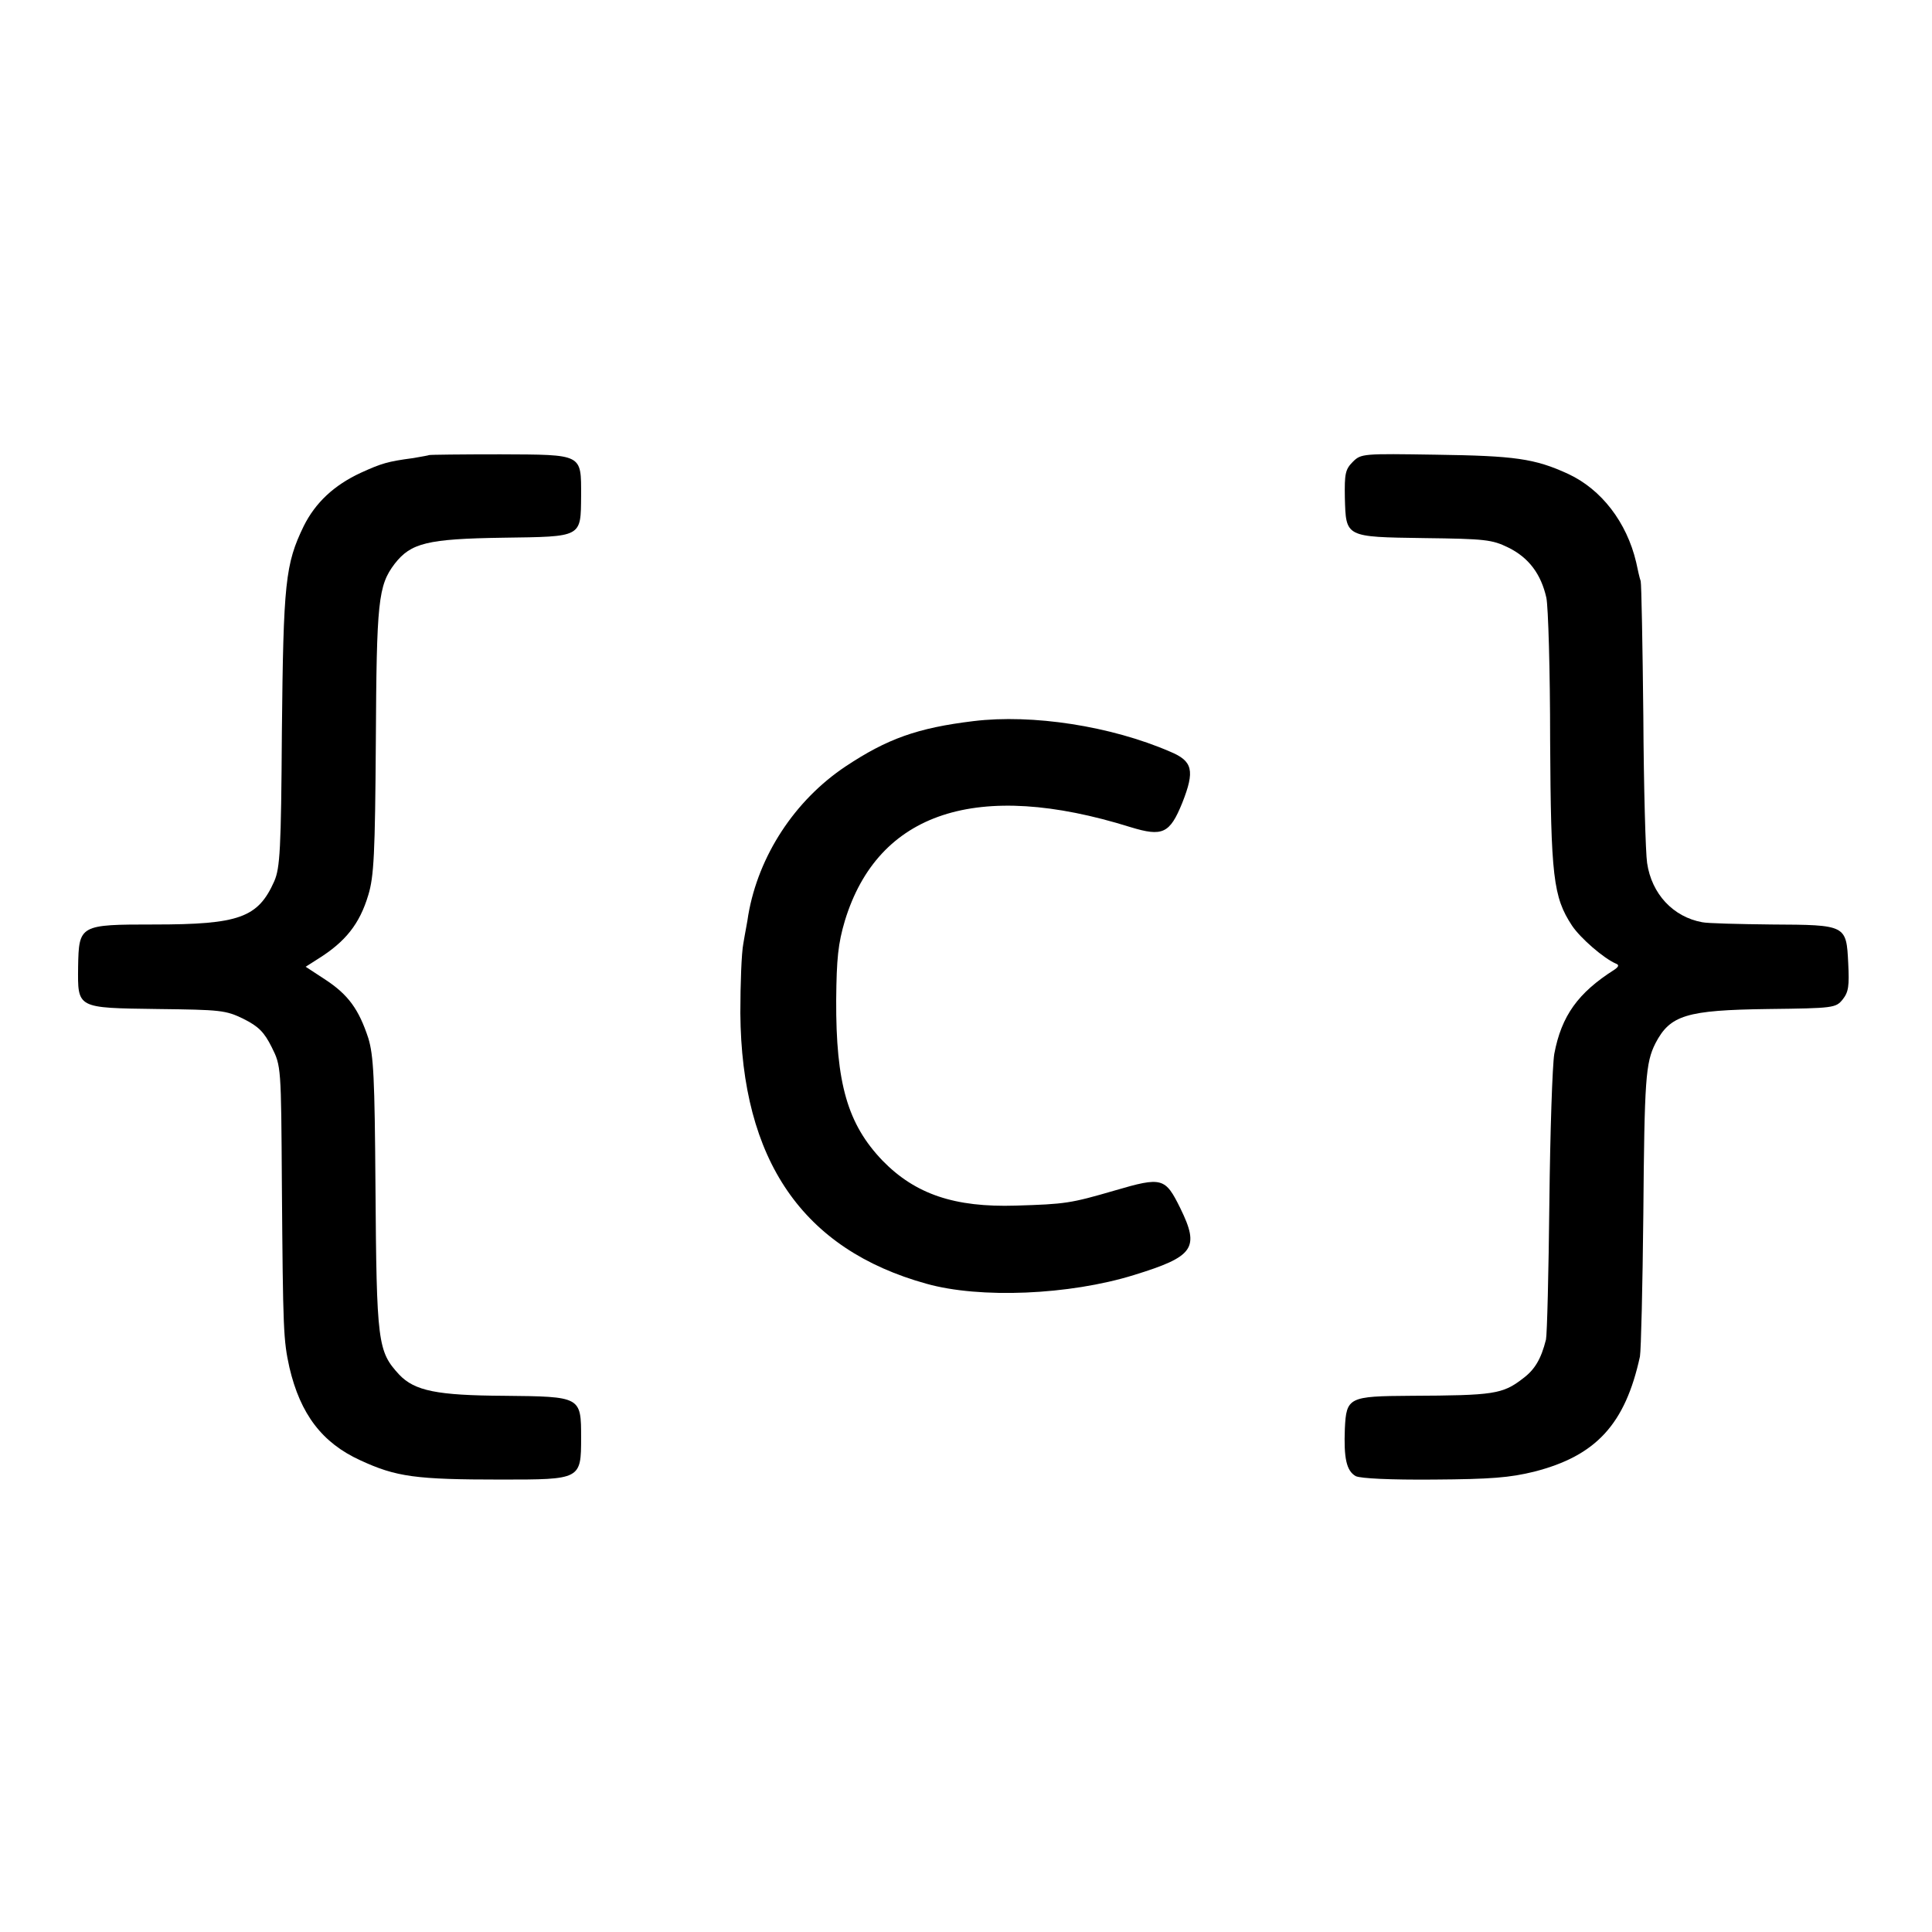 <?xml version="1.0" standalone="no"?>
<!DOCTYPE svg PUBLIC "-//W3C//DTD SVG 20010904//EN"
 "http://www.w3.org/TR/2001/REC-SVG-20010904/DTD/svg10.dtd">
<svg version="1.0" xmlns="http://www.w3.org/2000/svg"
 width="512pt" height="512pt" viewBox="0 0 512 512"
 preserveAspectRatio="xMidYMid meet">
<g transform="translate(0,512) scale(0.1,-0.1)"
fill="#000000" stroke="none">
<path d="M1137 3914 c-1 -1 -20 -4 -42 -8 -68 -9 -84 -14 -139 -39 -71 -33
-120 -79 -151 -141 -49 -101 -54 -149 -58 -546 -2 -312 -5 -360 -20 -395 -43
-97 -93 -115 -318 -115 -198 0 -200 -1 -202 -112 -1 -111 -5 -109 211 -112
166 -2 180 -3 227 -26 40 -20 55 -35 75 -75 25 -50 25 -51 27 -365 3 -388 4
-411 20 -484 29 -124 87 -200 188 -246 95 -44 147 -51 373 -51 211 0 212 0
212 111 0 109 0 109 -204 111 -178 1 -237 13 -278 56 -57 62 -60 82 -63 501
-2 286 -5 345 -19 391 -25 76 -53 115 -114 155 l-52 34 33 21 c72 45 110 92
133 169 15 49 18 109 20 407 2 372 6 413 50 471 43 55 86 66 287 69 211 3 206
0 207 111 0 112 6 109 -214 110 -103 0 -187 -1 -189 -2z"/>
<path d="M3585 3896 c-20 -20 -22 -32 -21 -95 3 -105 0 -104 210 -107 162 -2
180 -4 223 -25 55 -27 87 -71 101 -133 5 -24 10 -193 10 -377 2 -362 8 -416
58 -492 22 -33 84 -87 117 -101 8 -3 7 -8 -5 -16 -96 -61 -140 -122 -159 -223
-5 -30 -11 -207 -13 -393 -2 -186 -6 -350 -9 -364 -13 -52 -30 -80 -61 -103
-54 -42 -78 -45 -297 -46 -165 -1 -171 -4 -175 -87 -3 -78 4 -112 29 -126 13
-6 90 -10 207 -9 151 1 201 5 266 21 164 42 241 126 280 305 3 17 7 186 9 377
3 359 6 401 32 453 39 75 82 88 298 91 174 2 180 3 198 25 16 20 18 36 15 96
-5 102 -5 102 -203 103 -88 1 -171 3 -184 6 -77 14 -134 75 -146 157 -4 26 -9
201 -10 389 -2 189 -5 350 -7 358 -3 8 -8 31 -12 50 -25 106 -92 193 -180 234
-89 41 -142 48 -350 51 -194 3 -199 3 -221 -19z"/>
<path d="M2580 3209 c-149 -18 -229 -47 -339 -120 -135 -90 -231 -237 -258
-394 -2 -16 -9 -50 -13 -75 -5 -25 -8 -108 -8 -185 3 -390 165 -626 493 -717
142 -40 379 -30 550 23 159 49 175 71 123 177 -40 81 -48 84 -174 47 -117 -34
-130 -36 -262 -40 -162 -5 -266 30 -353 119 -93 97 -124 205 -123 426 1 110 5
149 23 210 88 288 351 375 757 248 85 -26 104 -17 137 64 34 86 28 111 -32
136 -157 68 -365 100 -521 81z"/>
</g>
</svg>
